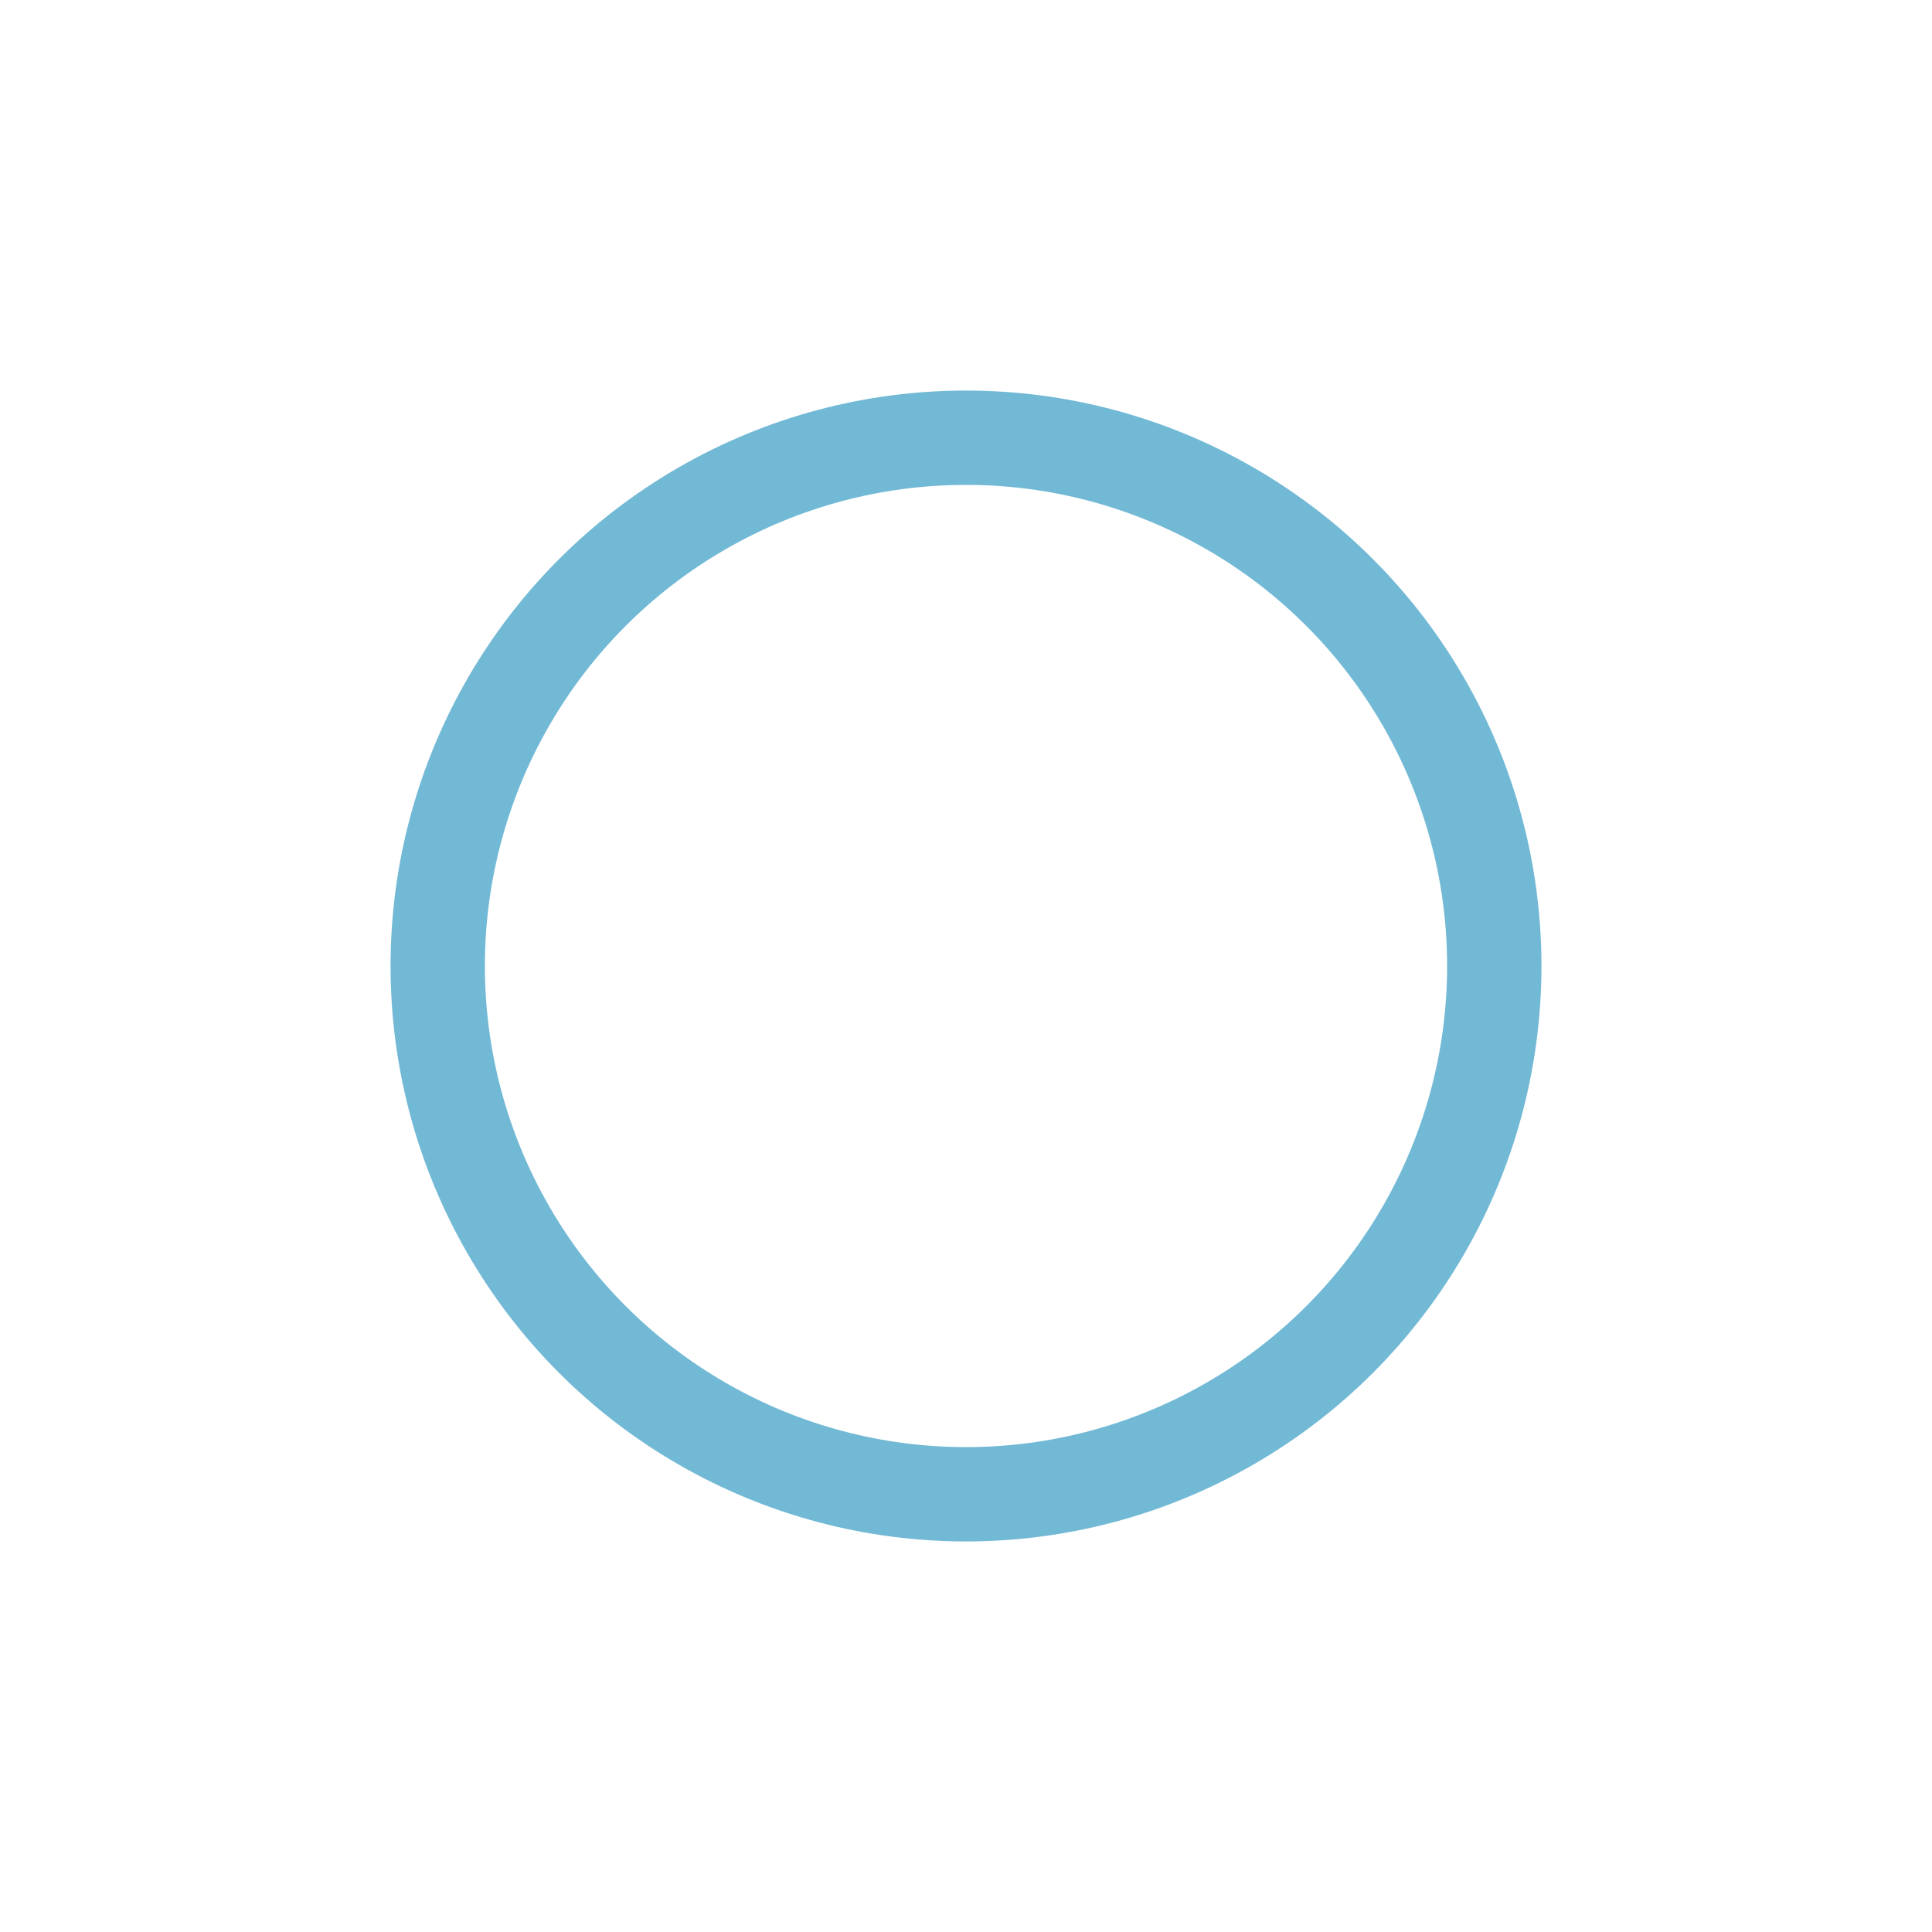 <svg xmlns="http://www.w3.org/2000/svg" viewBox="0 0 512 512">
    <circle cx="256" cy="256" r="140" fill="none" stroke="#72b9d5" stroke-linecap="round" stroke-linejoin="round"
            stroke-width="25"/>
</svg>
